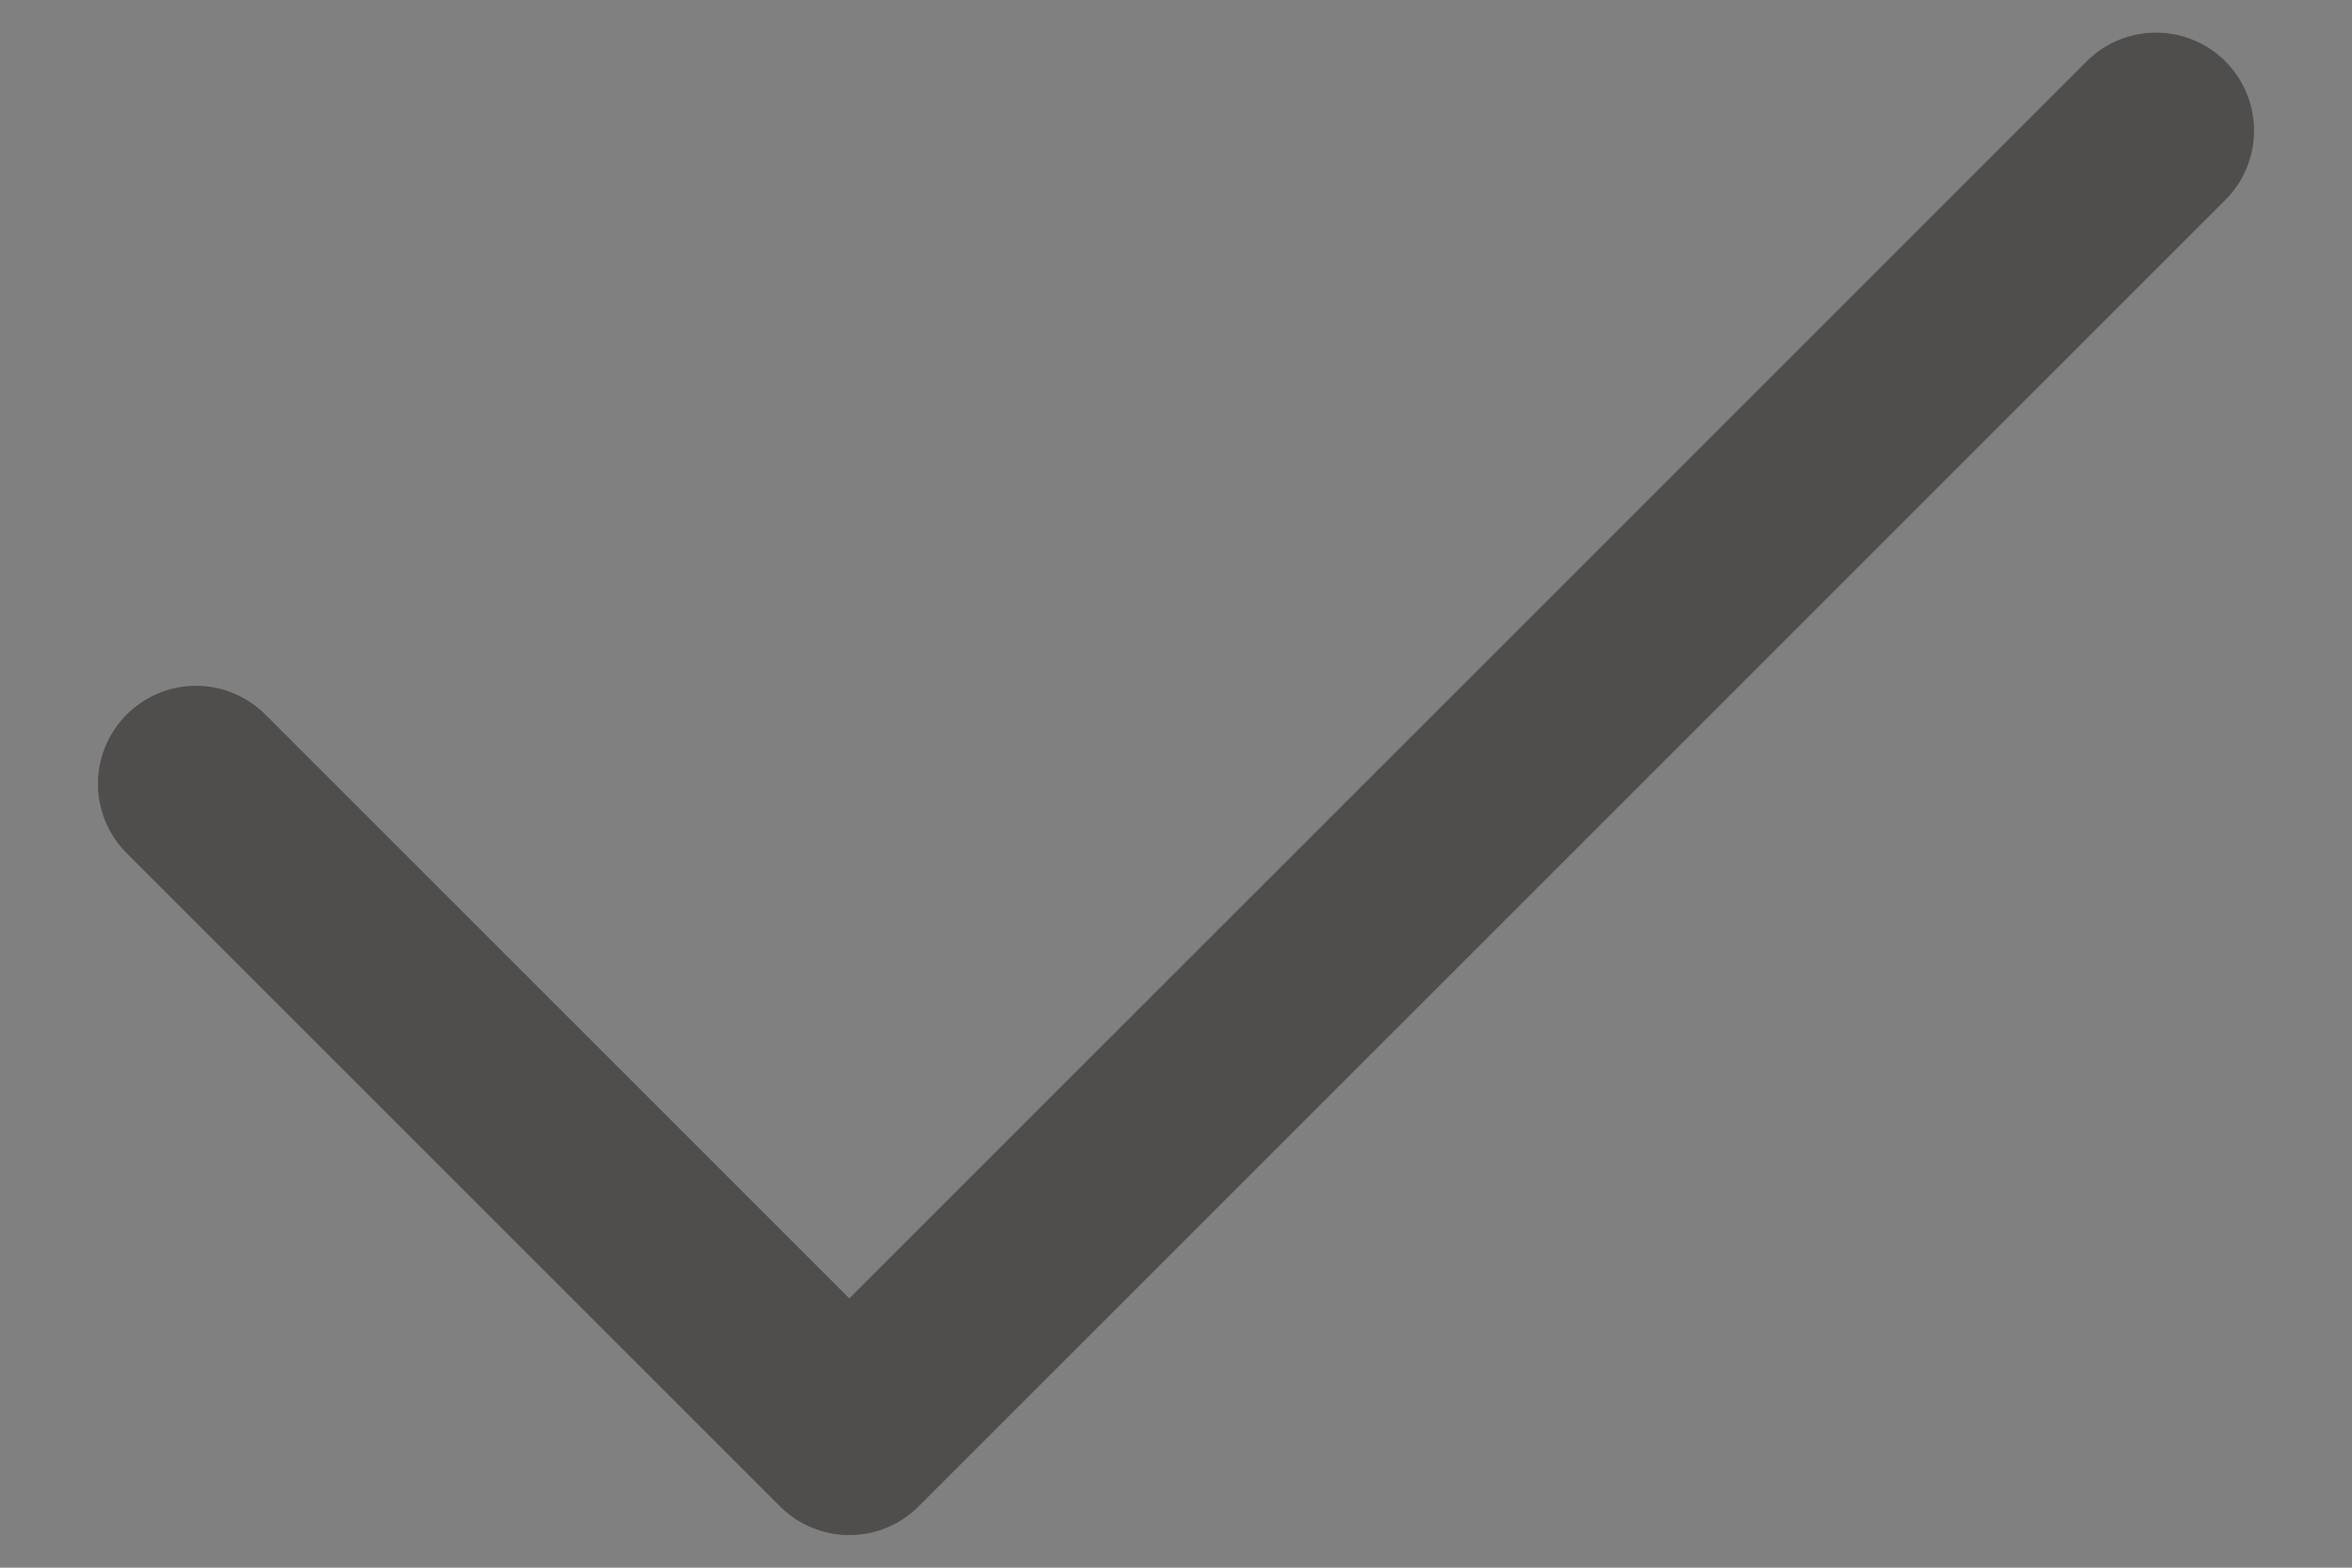 <svg width="18" height="12" viewBox="0 0 18 12" fill="none" xmlns="http://www.w3.org/2000/svg">
<rect x="0" y="0" width="18" height="12" fill="#808080" stroke="none"/>
<path d="M1.5 6L6.5 11L16.5 1" stroke="#242221" stroke-width="1.5" stroke-linecap="round" stroke-linejoin="round"/>
<path d="M1.5 6L6.5 11L16.5 1" stroke="white" stroke-opacity="0.2" stroke-width="1.5" stroke-linecap="round" stroke-linejoin="round"/>
</svg>
